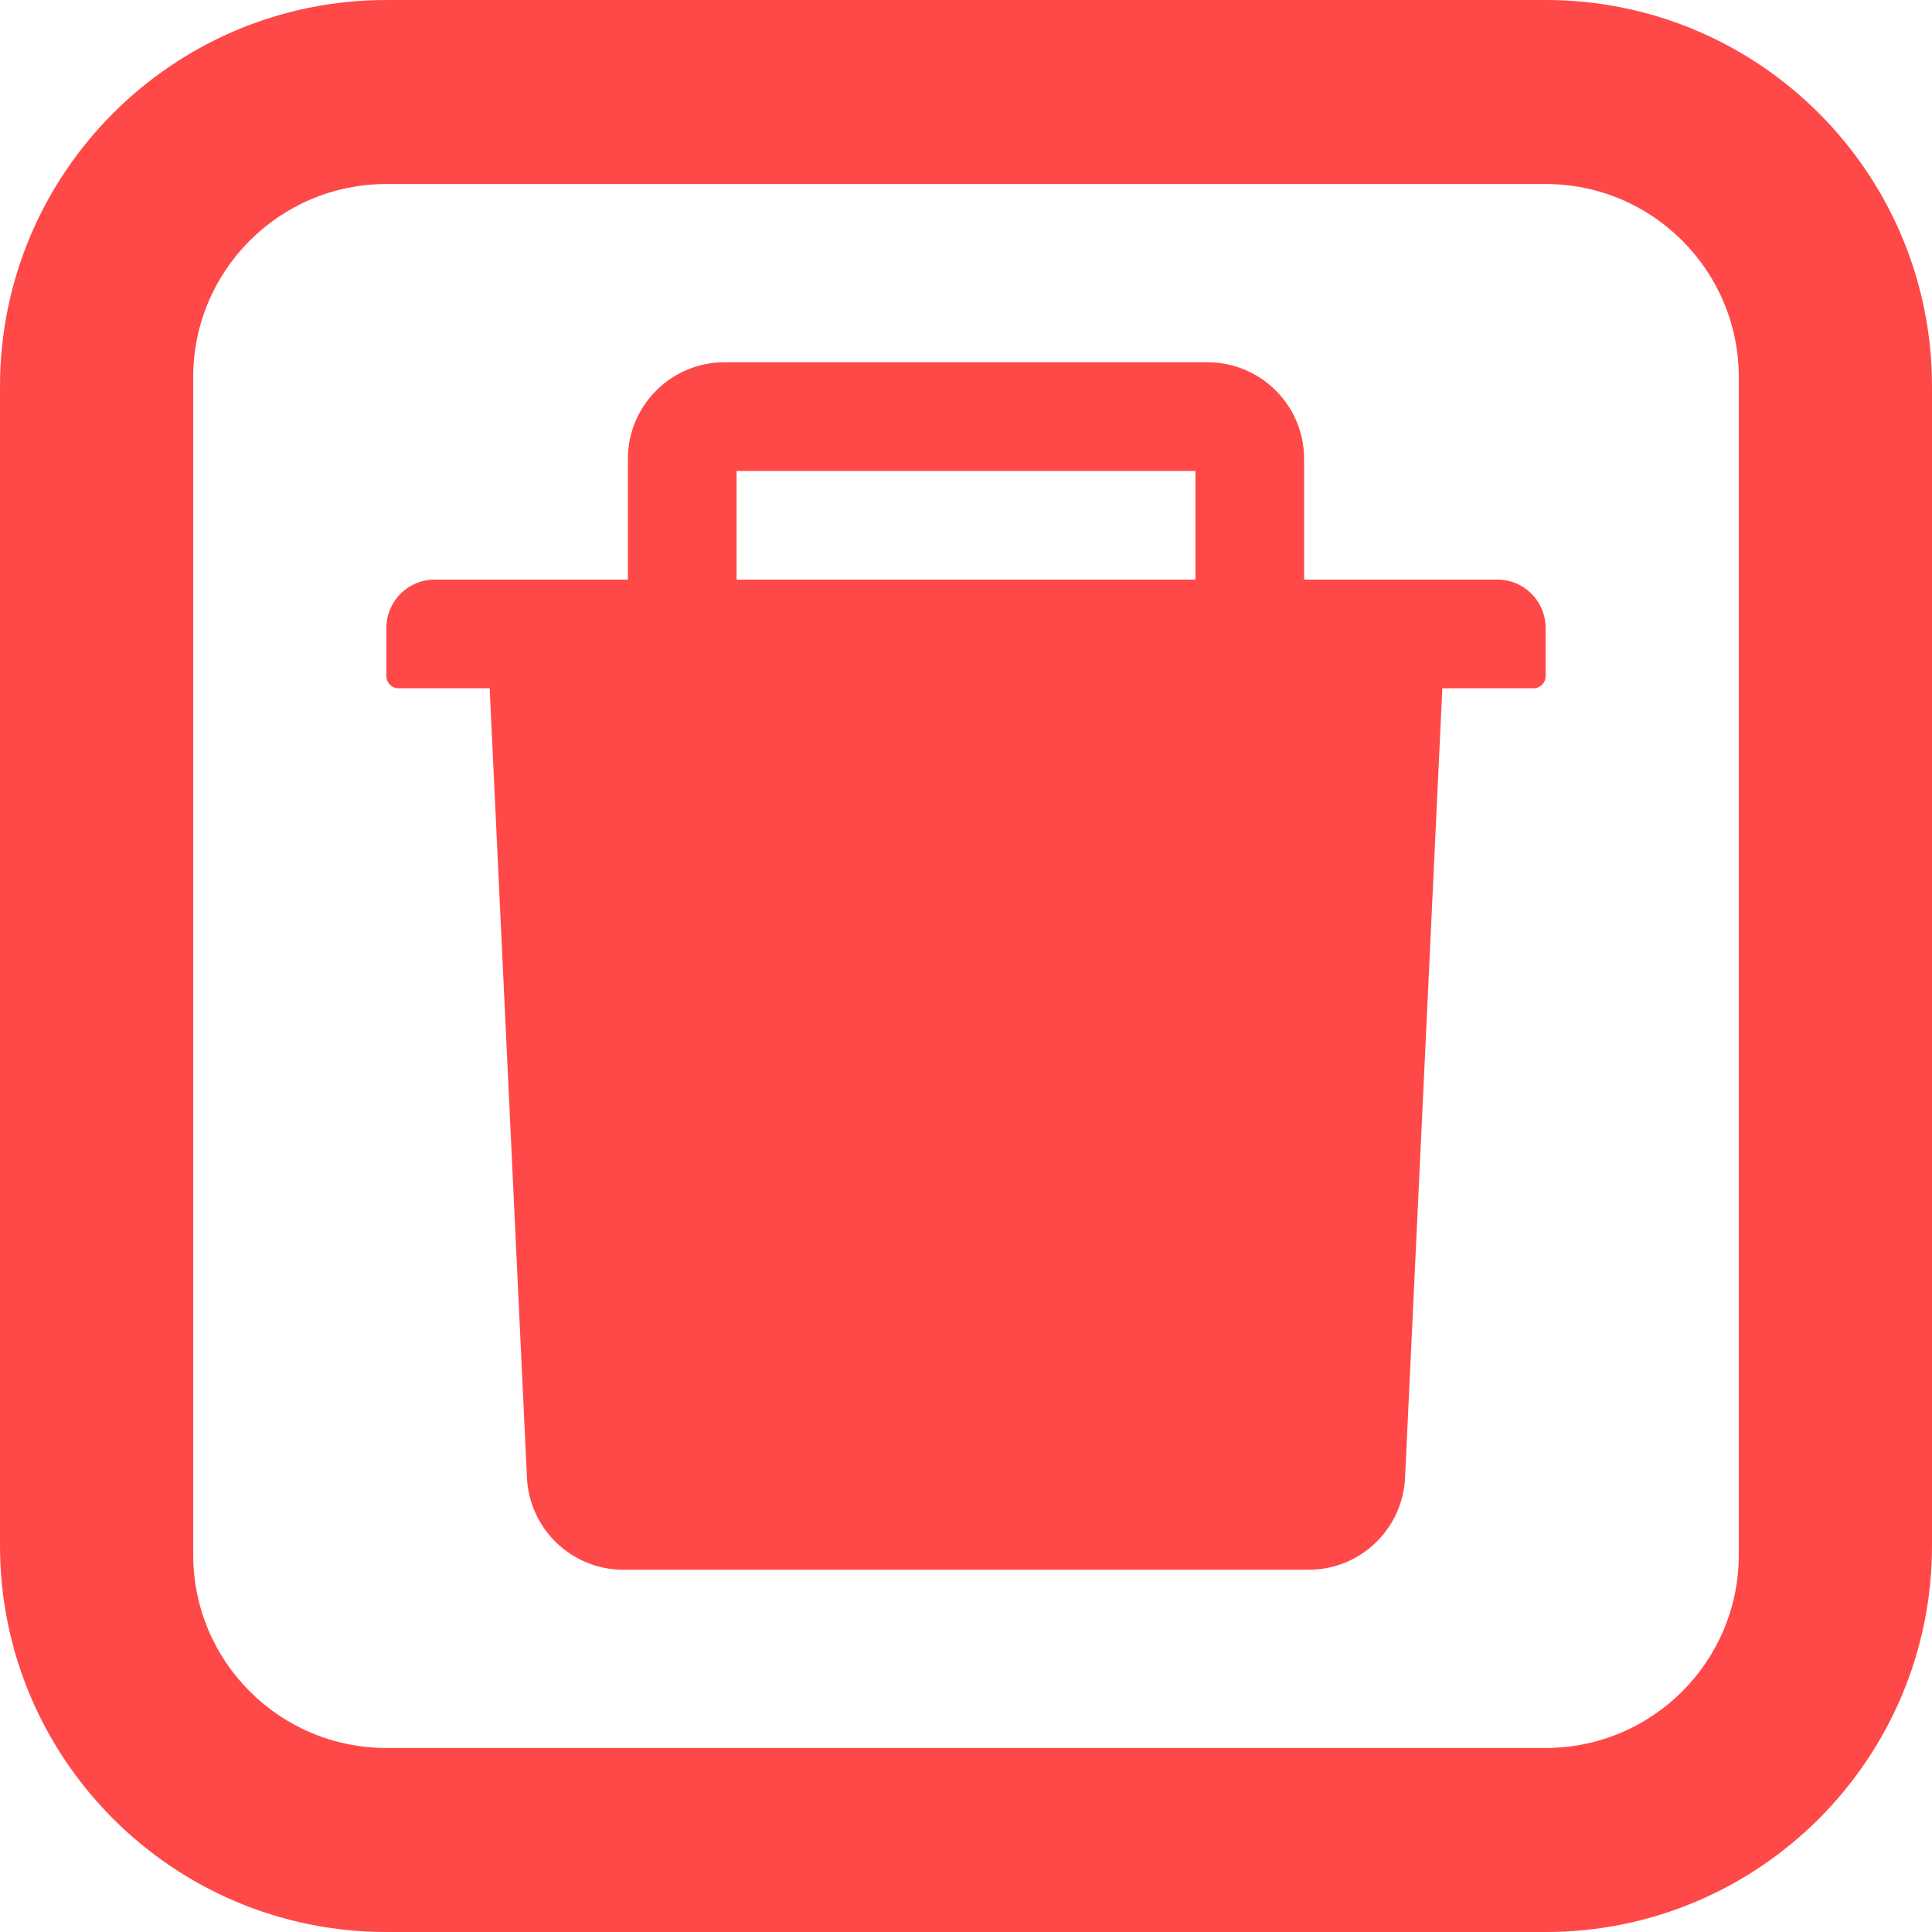 <svg width="20" height="20" viewBox="0 0 20 20" fill="none" xmlns="http://www.w3.org/2000/svg">
<path fill-rule="evenodd" clip-rule="evenodd" d="M4 0C1.791 0 0 1.791 0 4V16C0 18.209 1.791 20 4 20H16C18.209 20 20 18.209 20 16V4C20 1.791 18.209 0 16 0H4ZM4 1.905C2.895 1.905 2 2.8 2 3.905V16.095C2 17.2 2.895 18.095 4 18.095H16C17.105 18.095 18 17.2 18 16.095V3.905C18 2.8 17.105 1.905 16 1.905H4Z" fill="#FF4848"/>
<path d="M15.5 6H13.5V4.75C13.5 4.198 13.052 3.75 12.5 3.75H7.5C6.948 3.75 6.5 4.198 6.5 4.75V6H4.5C4.223 6 4 6.223 4 6.5V7C4 7.069 4.056 7.125 4.125 7.125H5.069L5.455 15.297C5.48 15.83 5.92 16.25 6.453 16.25H13.547C14.081 16.25 14.52 15.831 14.545 15.297L14.931 7.125H15.875C15.944 7.125 16 7.069 16 7V6.5C16 6.223 15.777 6 15.5 6ZM12.375 6H7.625V4.875H12.375V6Z" fill="#FF4848"/>
</svg>
